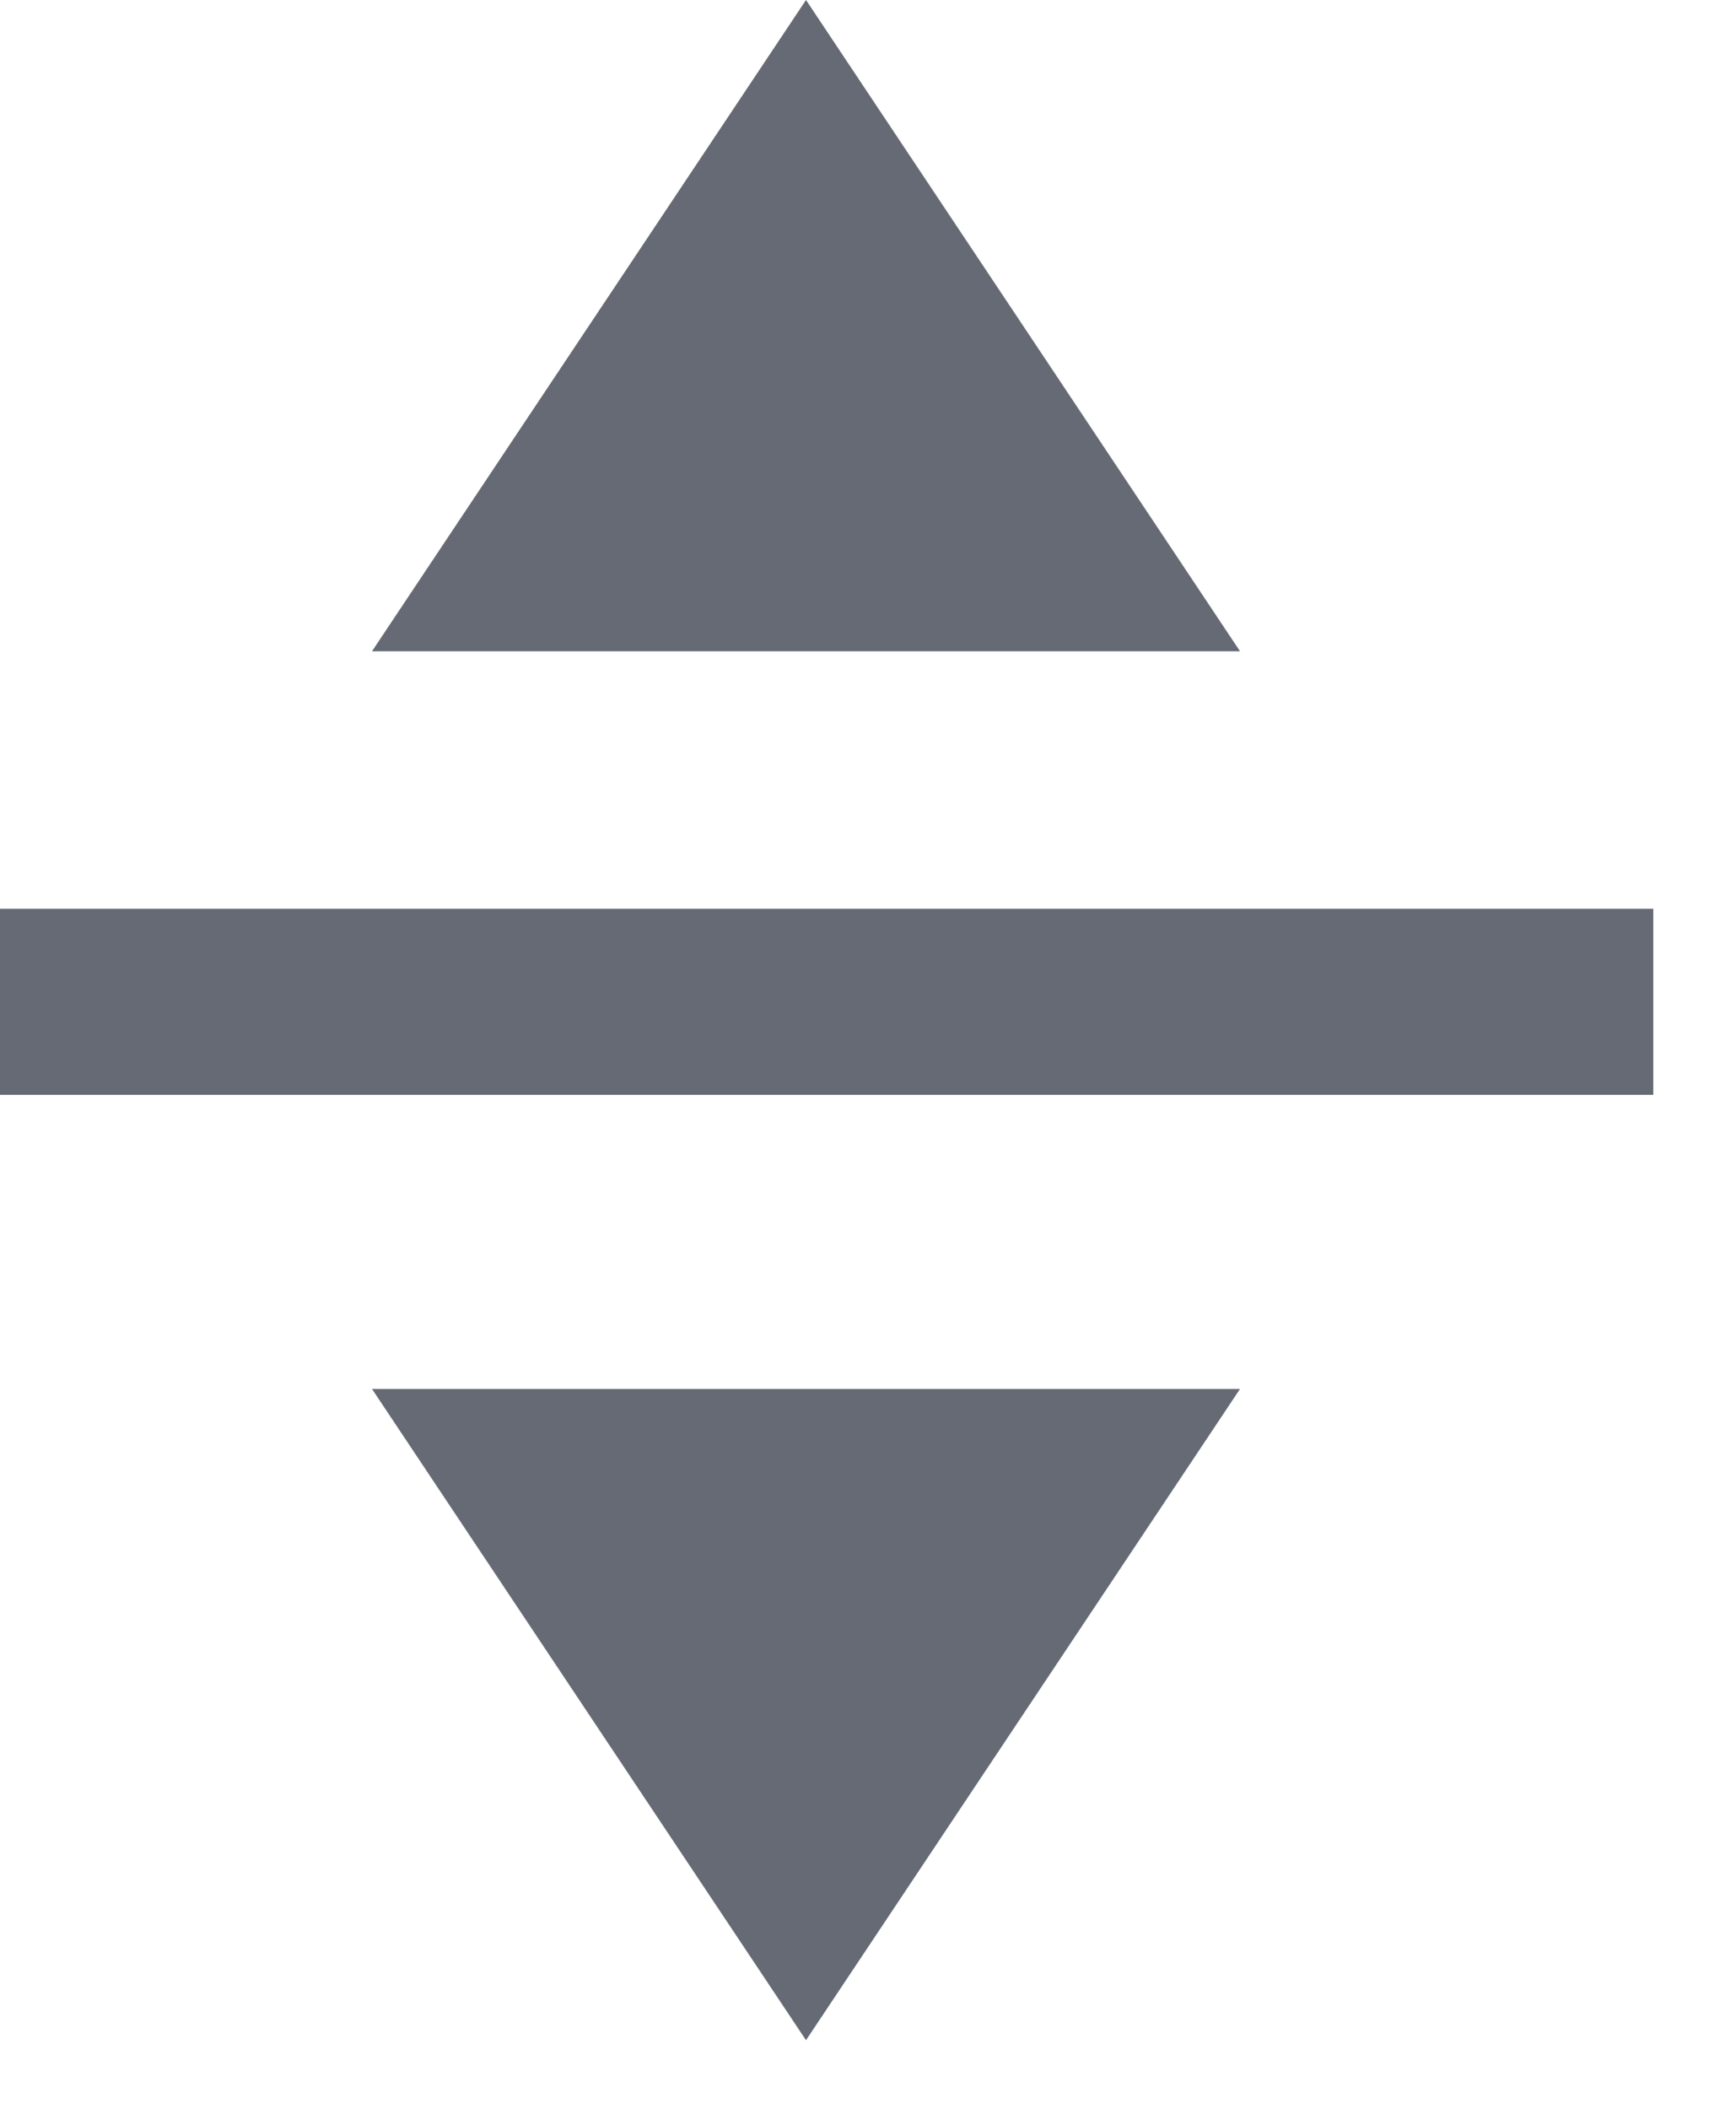 <?xml version="1.0" encoding="UTF-8"?>
<svg width="14px" height="17px" viewBox="0 0 14 17" version="1.1" xmlns="http://www.w3.org/2000/svg" xmlns:xlink="http://www.w3.org/1999/xlink">
    <!-- Generator: Sketch 52.6 (67491) - http://www.bohemiancoding.com/sketch -->
    <title>noun_Add playlist_1050649 Copy 3</title>
    <desc>Created with Sketch.</desc>
    <g id="Page-1" stroke="none" stroke-width="1" fill="none" fill-rule="evenodd">
        <g id="noun_Add-playlist_1050649-Copy-3" fill="#656A74">
            <polygon id="Triangle" points="6.5 0 10 5.25 3 5.25"></polygon>
            <polygon id="Triangle-Copy" transform="translate(6.5, 13.822) rotate(-180) translate(-6.5, -13.822) " points="6.5 11.197 10 16.447 3 16.447"></polygon>
            <polygon id="Path" fill-rule="nonzero" points="13.333 7.326 0 7.326 0 8.826 13.333 8.826"></polygon>
        </g>
    </g>
</svg>